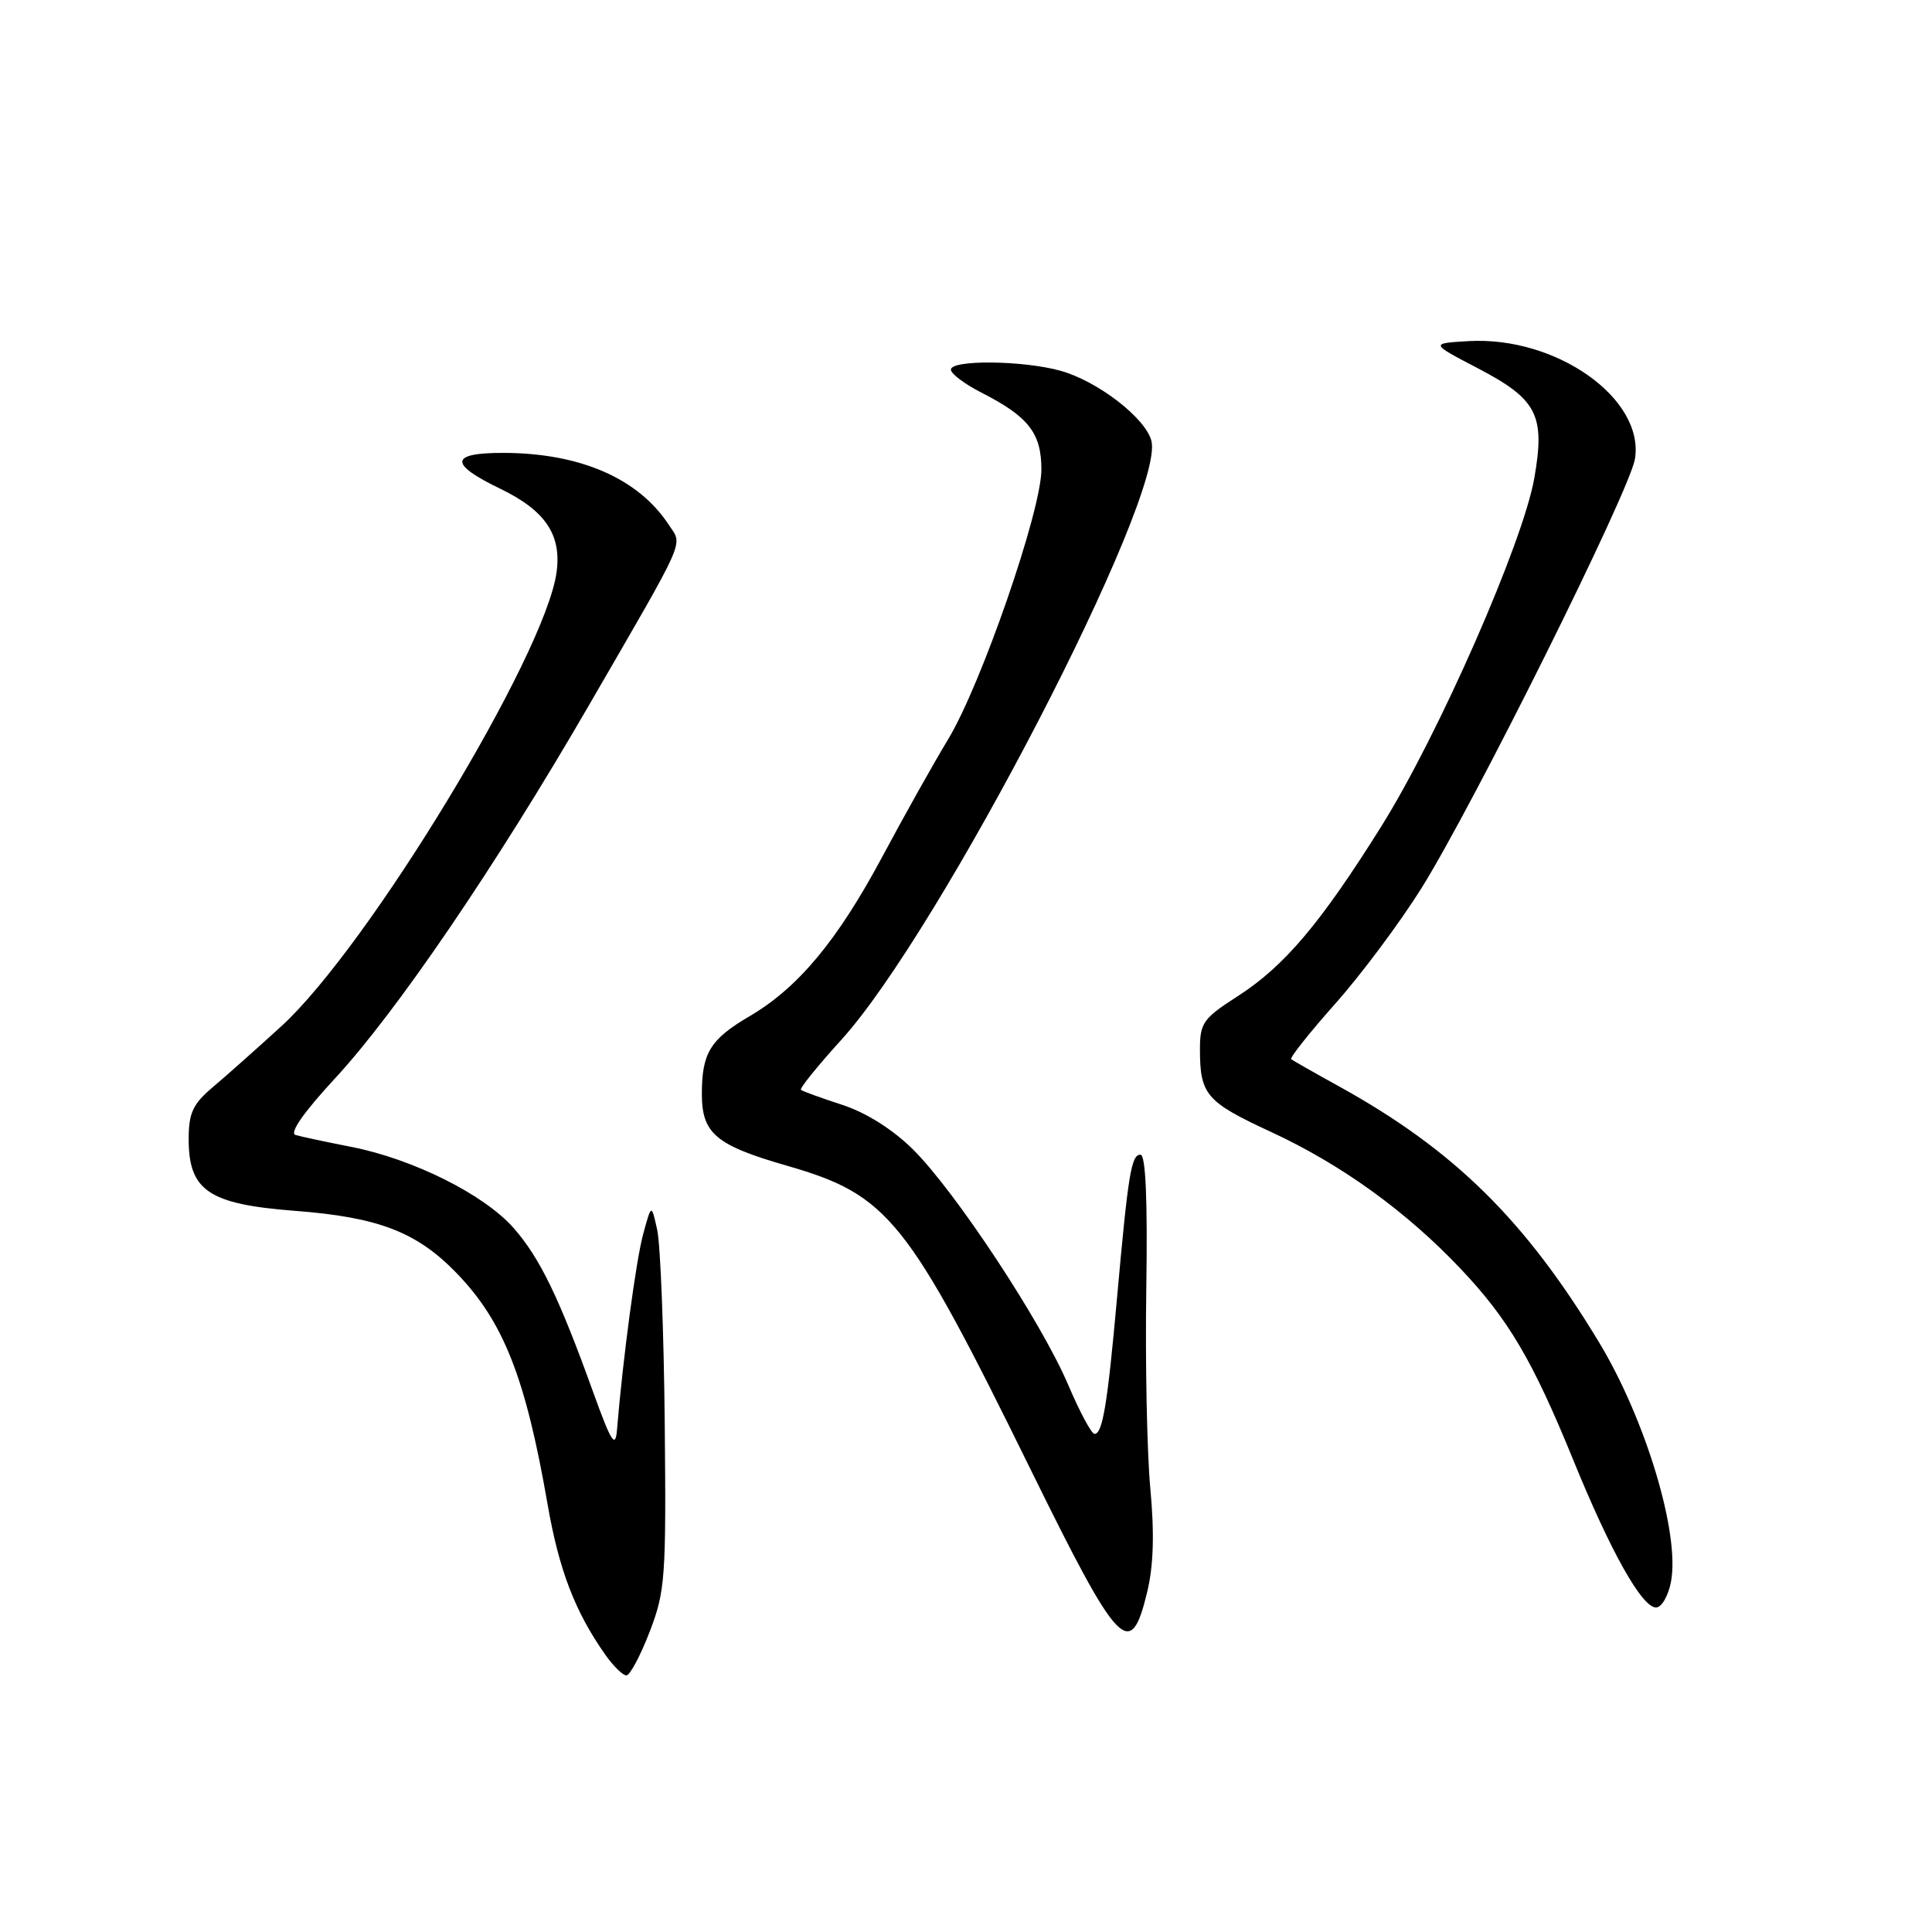 <?xml version="1.0" encoding="UTF-8" standalone="no"?>
<!DOCTYPE svg PUBLIC "-//W3C//DTD SVG 1.1//EN" "http://www.w3.org/Graphics/SVG/1.1/DTD/svg11.dtd" >
<svg xmlns="http://www.w3.org/2000/svg" xmlns:xlink="http://www.w3.org/1999/xlink" version="1.1" viewBox="0 0 256 256">
 <g >
 <path fill="currentColor"
d=" M 86.07 216.25 C 88.15 210.86 88.28 209.11 88.08 188.50 C 87.96 176.40 87.51 164.93 87.09 163.00 C 86.32 159.50 86.32 159.50 85.23 163.50 C 84.28 166.96 82.54 179.97 81.75 189.50 C 81.54 191.97 80.99 191.09 78.61 184.50 C 74.07 171.90 71.54 166.69 68.06 162.72 C 64.16 158.28 54.69 153.55 46.50 151.96 C 43.20 151.31 39.90 150.61 39.16 150.39 C 38.31 150.14 40.24 147.38 44.42 142.86 C 52.53 134.10 65.71 114.74 78.01 93.50 C 91.21 70.70 90.47 72.37 88.61 69.53 C 84.58 63.38 76.83 60.02 66.67 60.01 C 59.58 60.00 59.46 61.47 66.29 64.76 C 72.26 67.65 74.42 70.84 73.75 75.81 C 72.29 86.73 48.78 125.50 37.26 136.00 C 33.94 139.03 29.82 142.69 28.11 144.13 C 25.55 146.30 25.00 147.51 25.00 150.93 C 25.00 157.77 27.65 159.56 39.06 160.44 C 50.11 161.28 55.18 163.23 60.42 168.61 C 66.70 175.06 69.64 182.50 72.56 199.34 C 74.07 208.03 76.19 213.56 80.20 219.25 C 81.26 220.76 82.52 222.00 83.00 222.00 C 83.47 222.00 84.85 219.41 86.07 216.25 Z  M 152.01 210.94 C 152.85 207.47 152.98 203.16 152.42 197.19 C 151.98 192.41 151.74 180.51 151.89 170.75 C 152.07 159.03 151.81 153.00 151.12 153.00 C 149.90 153.00 149.49 155.50 148.01 172.00 C 146.75 186.07 146.10 190.00 145.03 190.00 C 144.63 190.00 143.05 187.05 141.52 183.45 C 137.98 175.14 126.53 157.78 120.94 152.27 C 118.26 149.63 114.75 147.42 111.58 146.39 C 108.78 145.48 106.33 144.59 106.13 144.41 C 105.92 144.23 108.33 141.25 111.47 137.79 C 124.57 123.38 154.41 65.75 152.57 58.43 C 151.81 55.40 145.44 50.49 140.50 49.12 C 135.55 47.75 126.00 47.65 126.00 48.98 C 126.00 49.52 127.82 50.89 130.04 52.02 C 136.31 55.22 138.00 57.40 137.99 62.25 C 137.97 67.73 129.98 90.81 125.61 98.00 C 123.77 101.03 119.86 108.00 116.92 113.50 C 110.96 124.64 105.76 130.89 99.28 134.68 C 94.12 137.71 93.00 139.53 93.00 144.94 C 93.00 150.19 94.83 151.74 104.23 154.45 C 117.75 158.35 120.18 161.38 136.58 194.75 C 148.29 218.56 149.80 220.15 152.01 210.94 Z  M 221.42 209.56 C 222.61 203.20 218.06 188.10 211.88 177.86 C 202.09 161.66 192.69 152.40 177.50 143.99 C 174.20 142.17 171.32 140.53 171.09 140.35 C 170.87 140.17 173.48 136.88 176.89 133.04 C 180.31 129.20 185.44 122.33 188.30 117.77 C 195.16 106.84 215.96 65.03 216.64 60.81 C 217.92 52.81 206.21 44.53 194.59 45.20 C 189.50 45.50 189.50 45.50 195.79 48.78 C 203.69 52.91 204.76 54.98 203.31 63.32 C 201.84 71.83 190.61 97.40 183.03 109.50 C 174.97 122.37 170.17 128.04 163.99 132.01 C 159.44 134.93 159.00 135.54 159.00 139.02 C 159.00 145.06 159.81 146.00 168.40 149.98 C 177.73 154.29 186.38 160.54 193.59 168.17 C 199.88 174.83 203.08 180.26 208.43 193.37 C 213.40 205.58 217.56 213.00 219.43 213.00 C 220.17 213.00 221.07 211.46 221.42 209.56 Z "/>
</g>
</svg>
